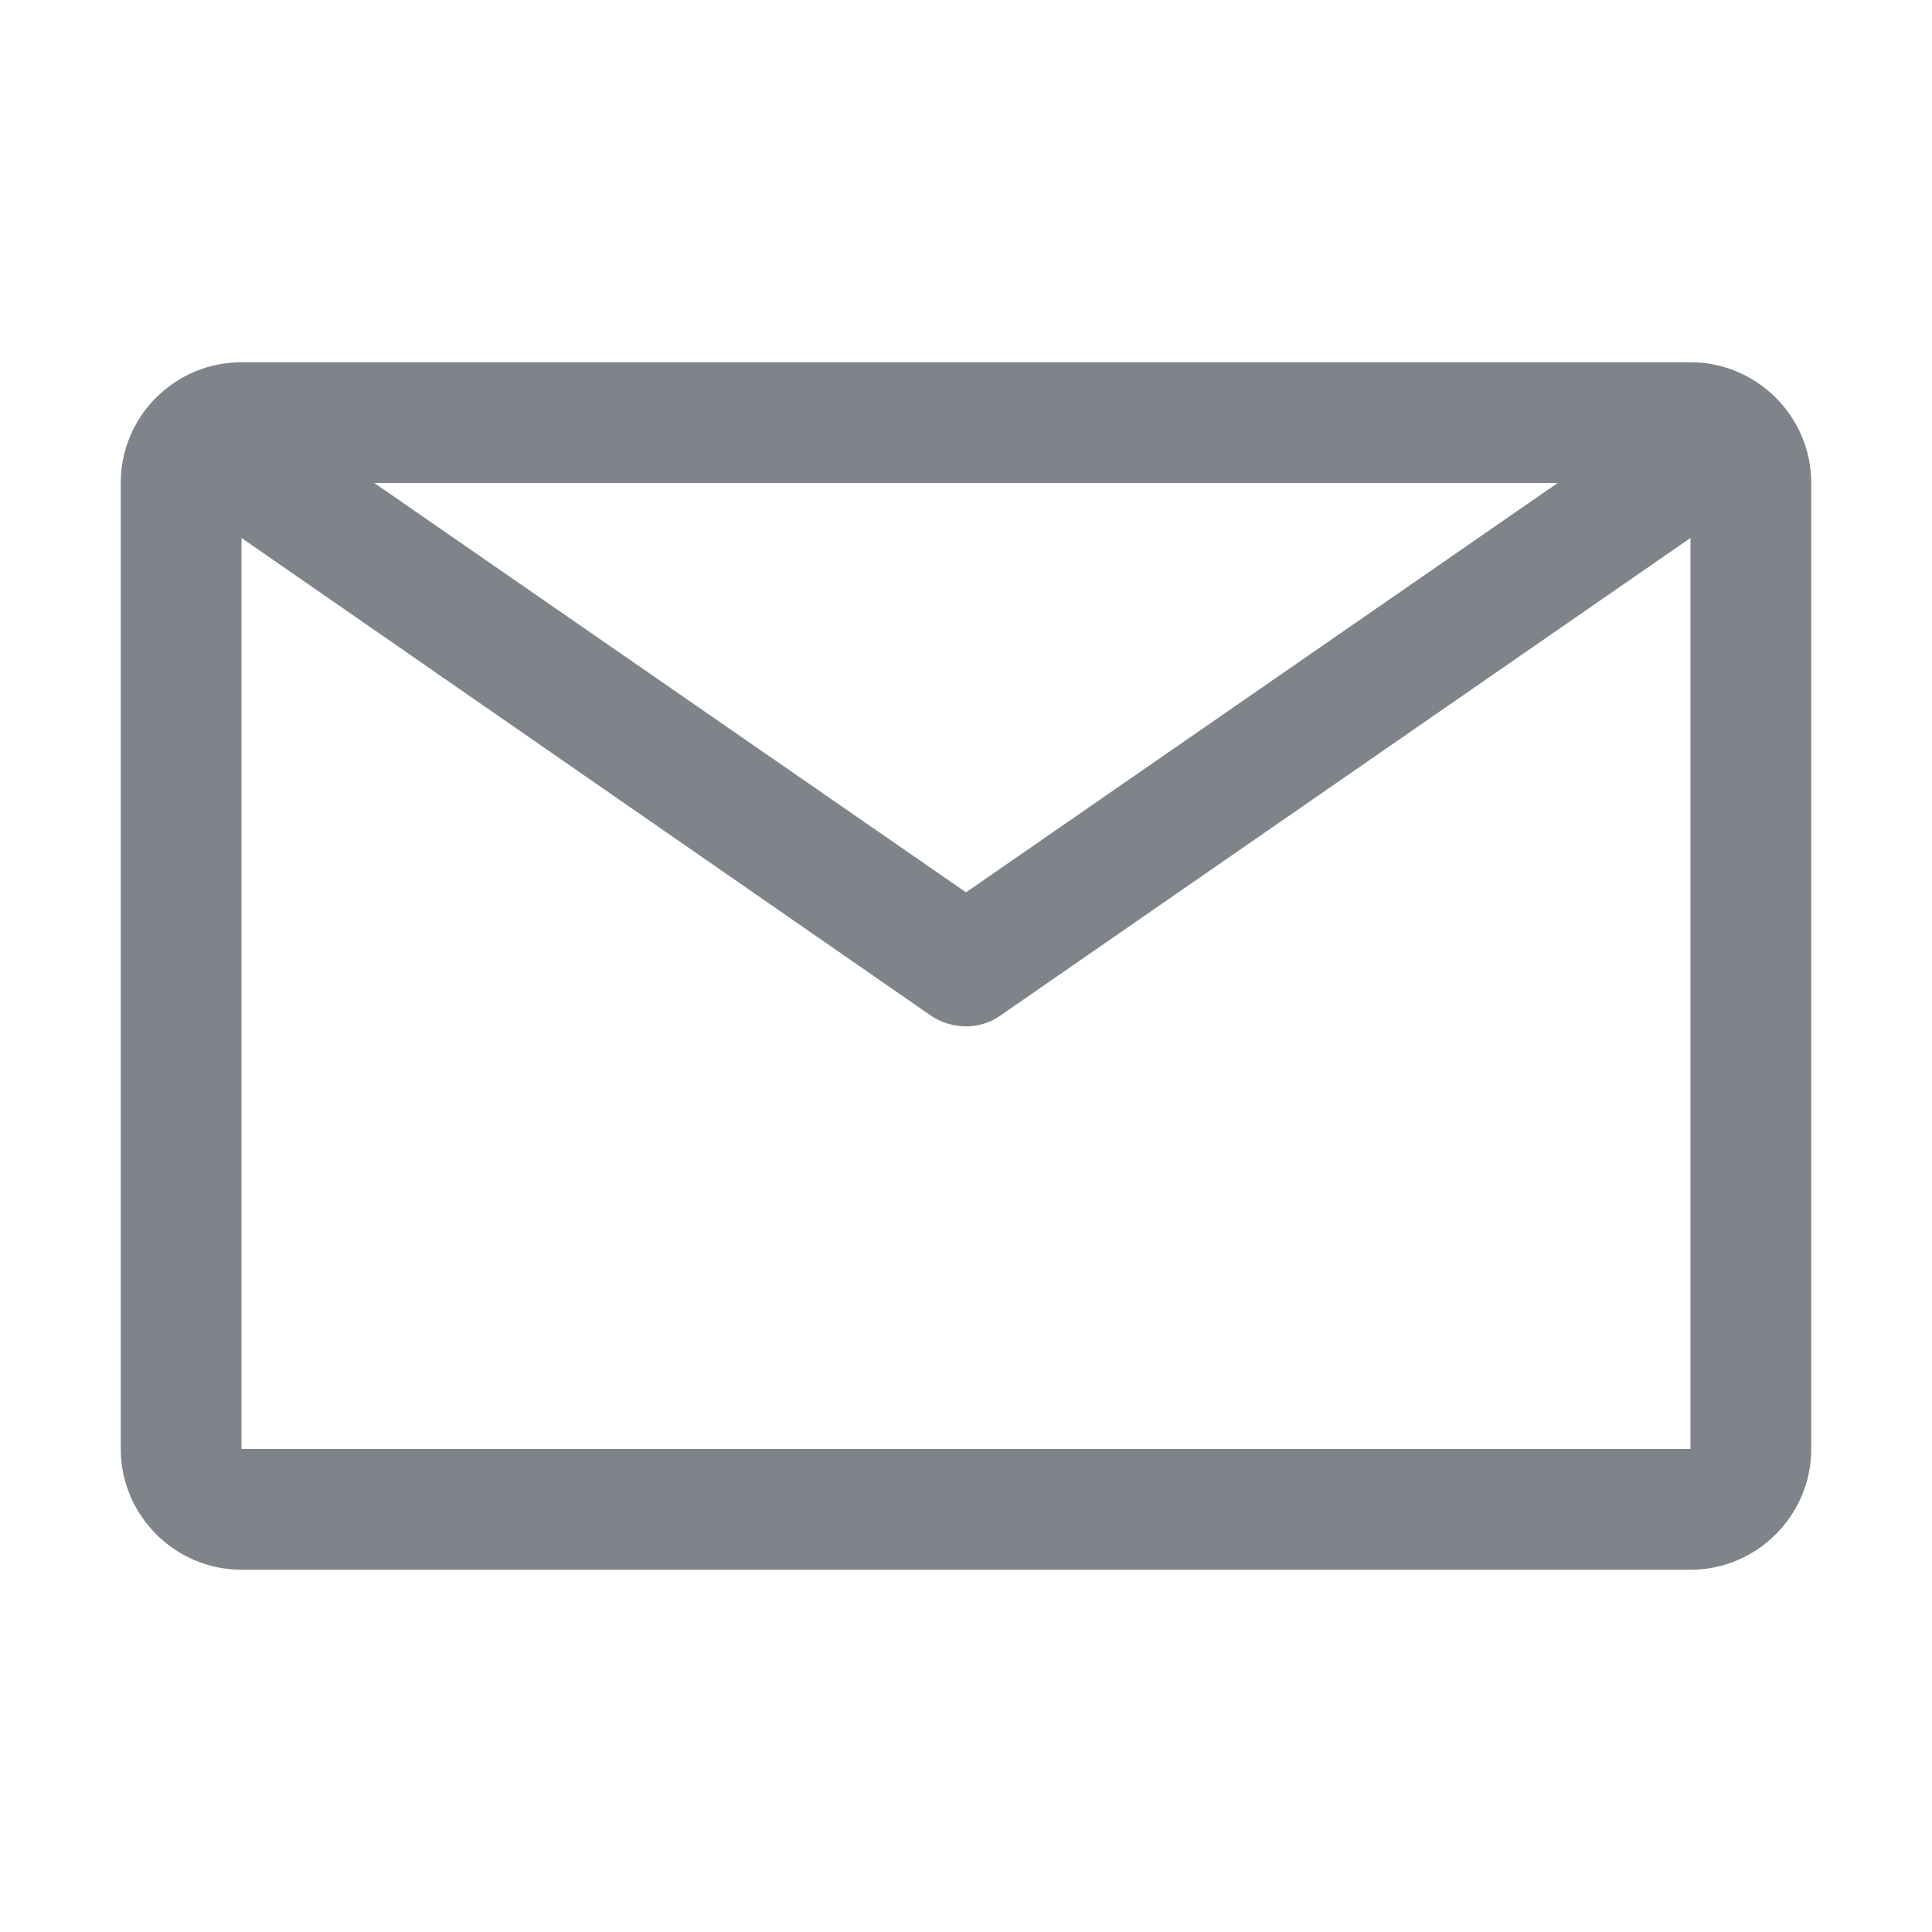 <svg width="32" height="32" viewBox="0 0 32 32" fill="none" xmlns="http://www.w3.org/2000/svg">
<path d="M28 6H4C2.9 6 2 6.89 2 8V24C2 25.1 2.9 26 4 26H28C29.1 26 30 25.1 30 24V8C30 6.9 29.1 6 28 6ZM25.8 8L16 14.78L6.2 8H25.8ZM4 24V8.91L15.43 16.83C15.6 16.94 15.8 17 16 17C16.2 17 16.4 16.94 16.57 16.82L28 8.91V24H4Z" fill="#7E848A"/>
</svg>
